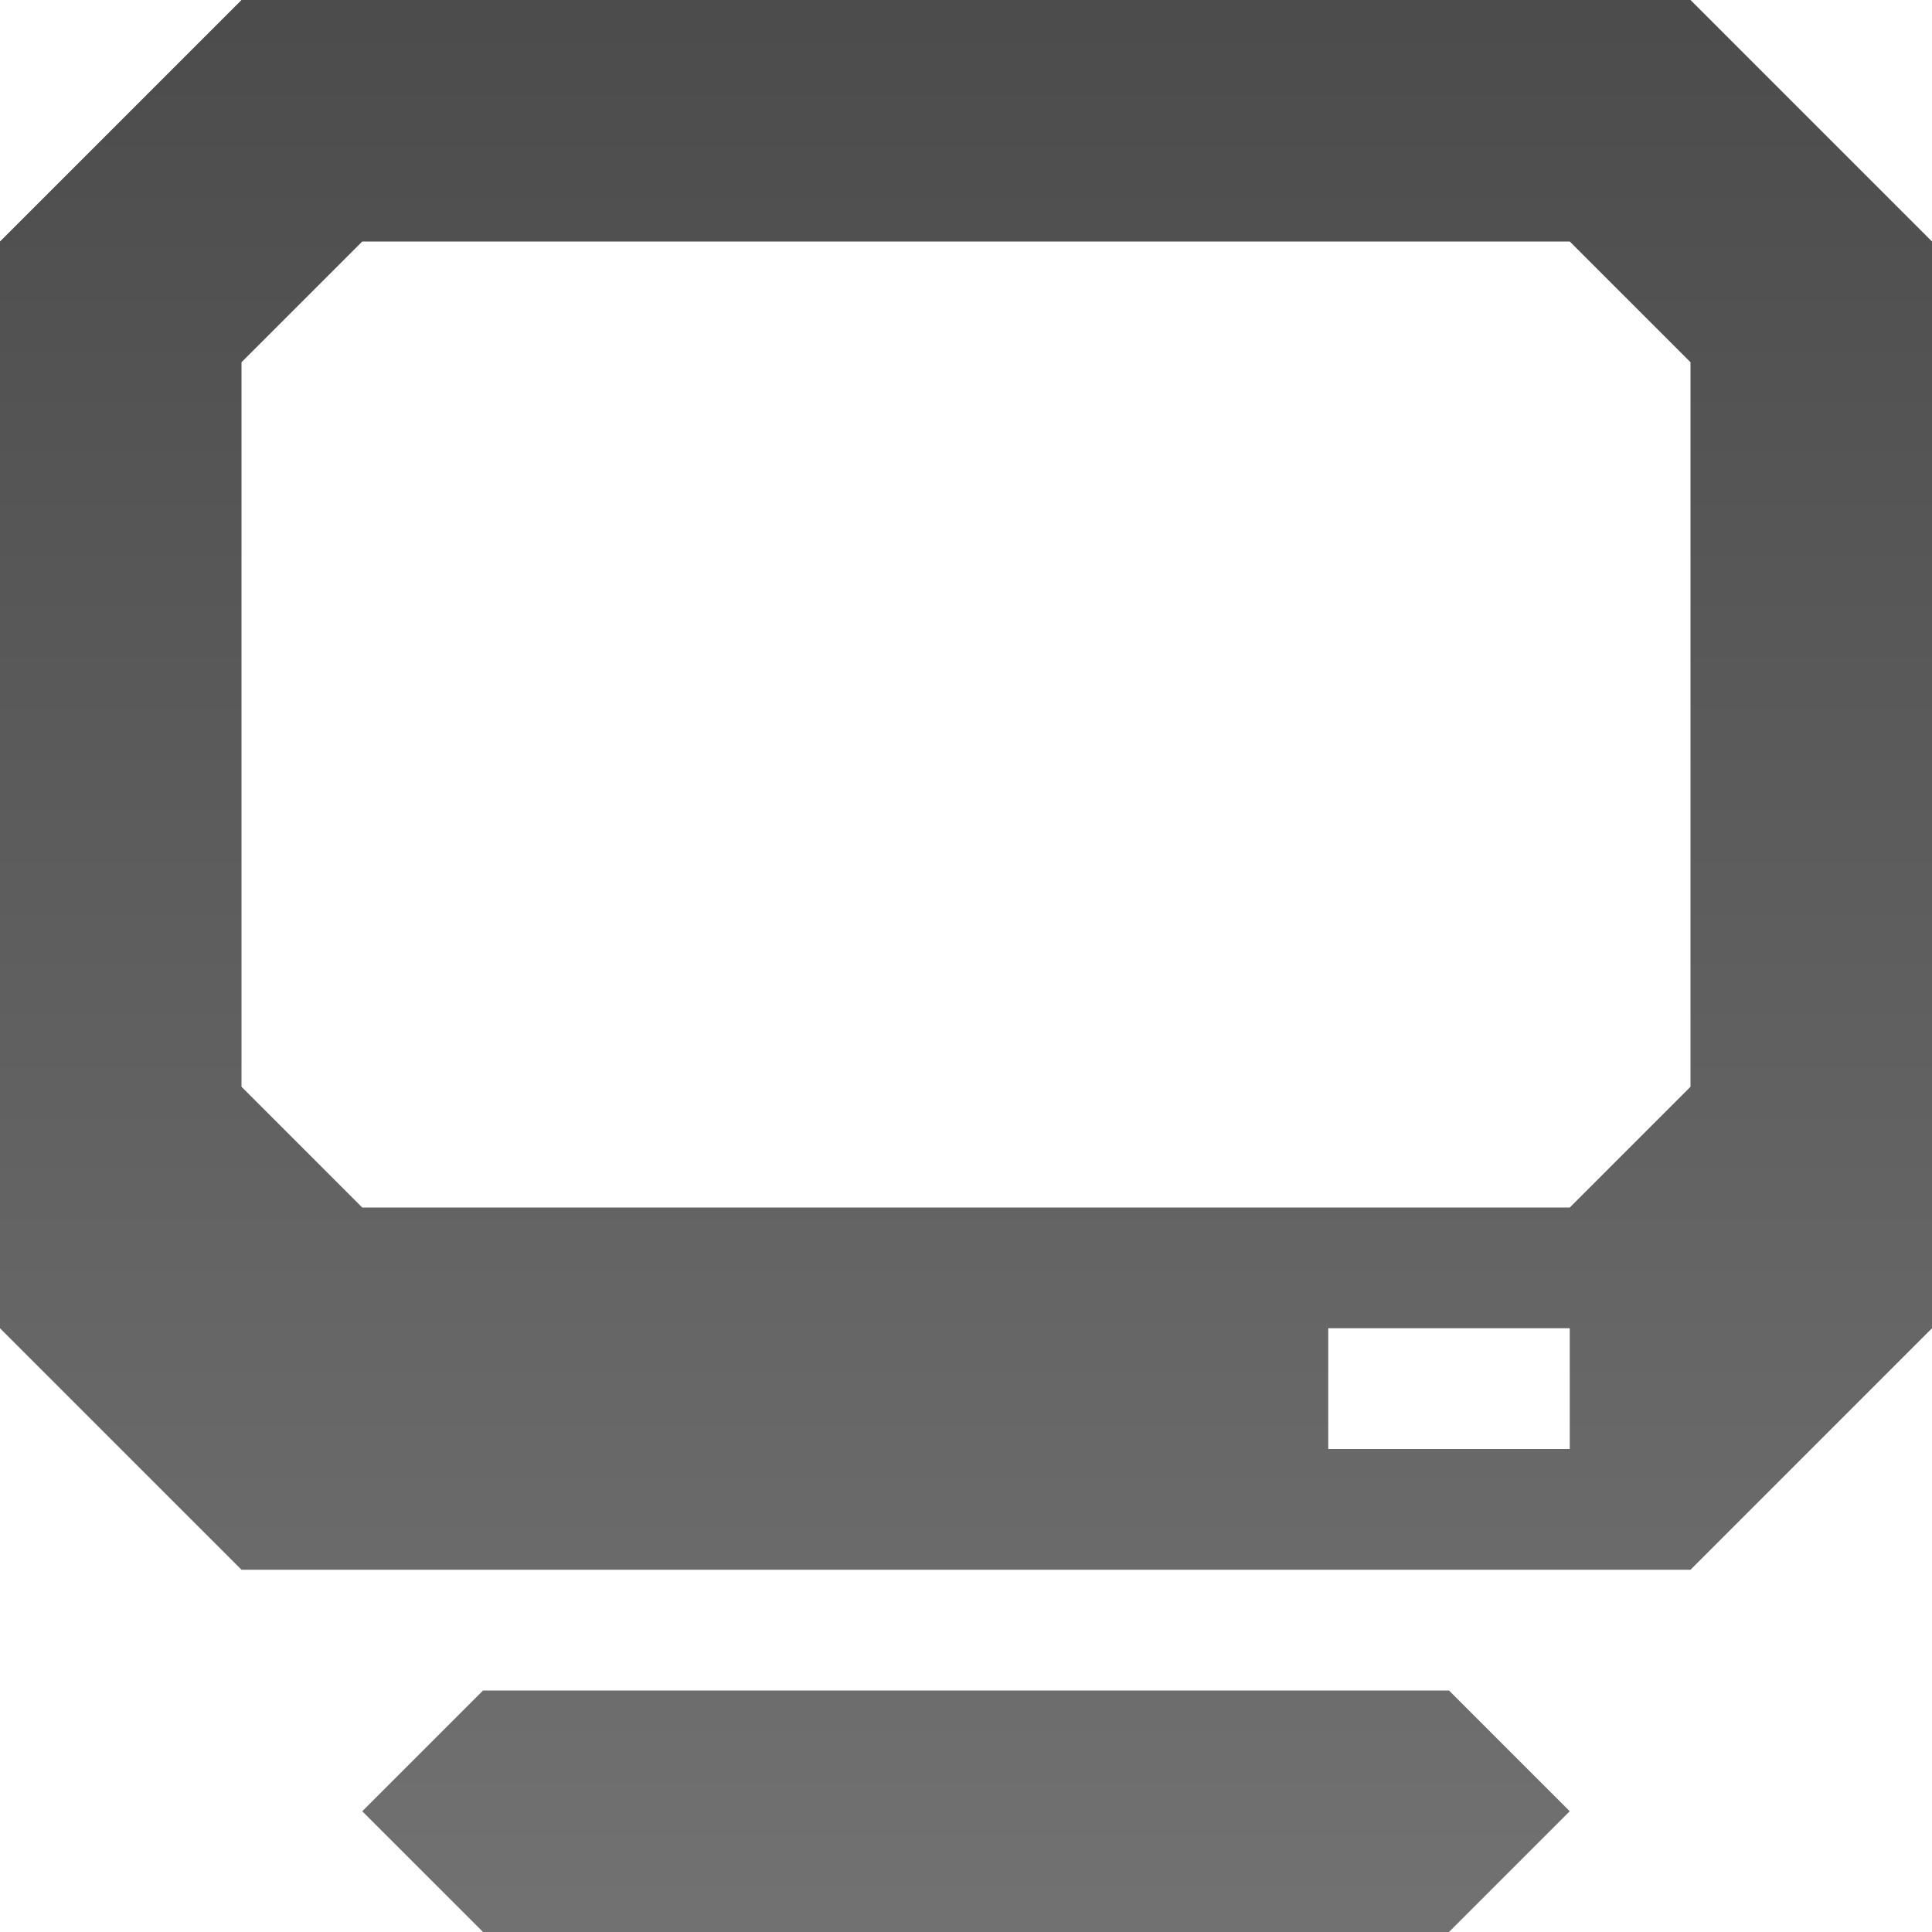 <?xml version="1.0" encoding="UTF-8" standalone="no"?>
<svg xmlns:dc="http://purl.org/dc/elements/1.1/" xmlns:cc="http://creativecommons.org/ns#" xmlns:rdf="http://www.w3.org/1999/02/22-rdf-syntax-ns#" xmlns:svg="http://www.w3.org/2000/svg" xmlns="http://www.w3.org/2000/svg" xmlns:xlink="http://www.w3.org/1999/xlink" xmlns:sodipodi="http://sodipodi.sourceforge.net/DTD/sodipodi-0.dtd" xmlns:inkscape="http://www.inkscape.org/namespaces/inkscape" viewBox="0 0 16 16" id="svg3224" version="1.1" inkscape:version="0.48.4 r9939" width="100%" height="100%" sodipodi:docname="video-display.svg">
  <sodipodi:namedview pagecolor="#ffffff" bordercolor="#666666" borderopacity="1" objecttolerance="10" gridtolerance="10" guidetolerance="10" inkscape:pageopacity="0" inkscape:pageshadow="2" inkscape:window-width="1280" inkscape:window-height="976" id="namedview3290" showgrid="true" inkscape:zoom="29.5" inkscape:cx="15.932032" inkscape:cy="11.816296" inkscape:window-x="0" inkscape:window-y="24" inkscape:window-maximized="1" inkscape:current-layer="svg3224">
    <inkscape:grid type="xygrid" id="grid3056" />
  </sodipodi:namedview>
  <defs id="defs3226">
    <linearGradient gradientUnits="userSpaceOnUse" id="linearGradient1022-8-8-3-0-06-59" x2="0" y1="3.007" y2="11.024">
      <stop offset="0" id="stop3001-0-9-4-9-02" />
      <stop offset="1" stop-color="#363636" id="stop3003-5-6-6-5-70" />
    </linearGradient>
    <linearGradient inkscape:collect="always" xlink:href="#linearGradient1022-8-8-3-0-06-59" id="linearGradient3083" gradientUnits="userSpaceOnUse" gradientTransform="matrix(5.376,0,0,1.486,-1159.92,-1027.718)" x1="213.082" y1="7.881" x2="213.082" y2="21.128" />
    <linearGradient inkscape:collect="always" xlink:href="#linearGradient1022-8-8-3-0-06-59" id="linearGradient3087" gradientUnits="userSpaceOnUse" gradientTransform="matrix(1.344,0,0,1.208,-279.98,-832.208)" x1="213.082" y1="7.881" x2="213.082" y2="21.128" />
    <linearGradient inkscape:collect="always" xlink:href="#linearGradient1022-8-8-3-0-06-59" id="linearGradient3007" gradientUnits="userSpaceOnUse" gradientTransform="matrix(1.344,0,0,1.208,-279.98,-832.208)" x1="214.272" y1="689.041" x2="214.272" y2="702.289" />
  </defs>
  <path style="opacity:0.7;color:black;fill:url(#linearGradient3007);fill-opacity:1;fill-rule:nonzero;stroke:none;stroke-width:1;marker:none;visibility:visible;display:inline;overflow:visible;enable-background:accumulate" d="M 2 0 L 0 2 L 0 11 L 2 13 L 14 13 L 16 11 L 16 2 L 14 0 L 2 0 z M 3 2 L 13 2 L 14 3 L 14 9 L 13 10 L 3 10 L 2 9 L 2 3 L 3 2 z M 11 11 L 13 11 L 13 12 L 11 12 L 11 11 z M 4 14 L 3 15 L 4 16 L 12 16 L 13 15 L 12 14 L 4 14 z " id="path3078" />
</svg>
